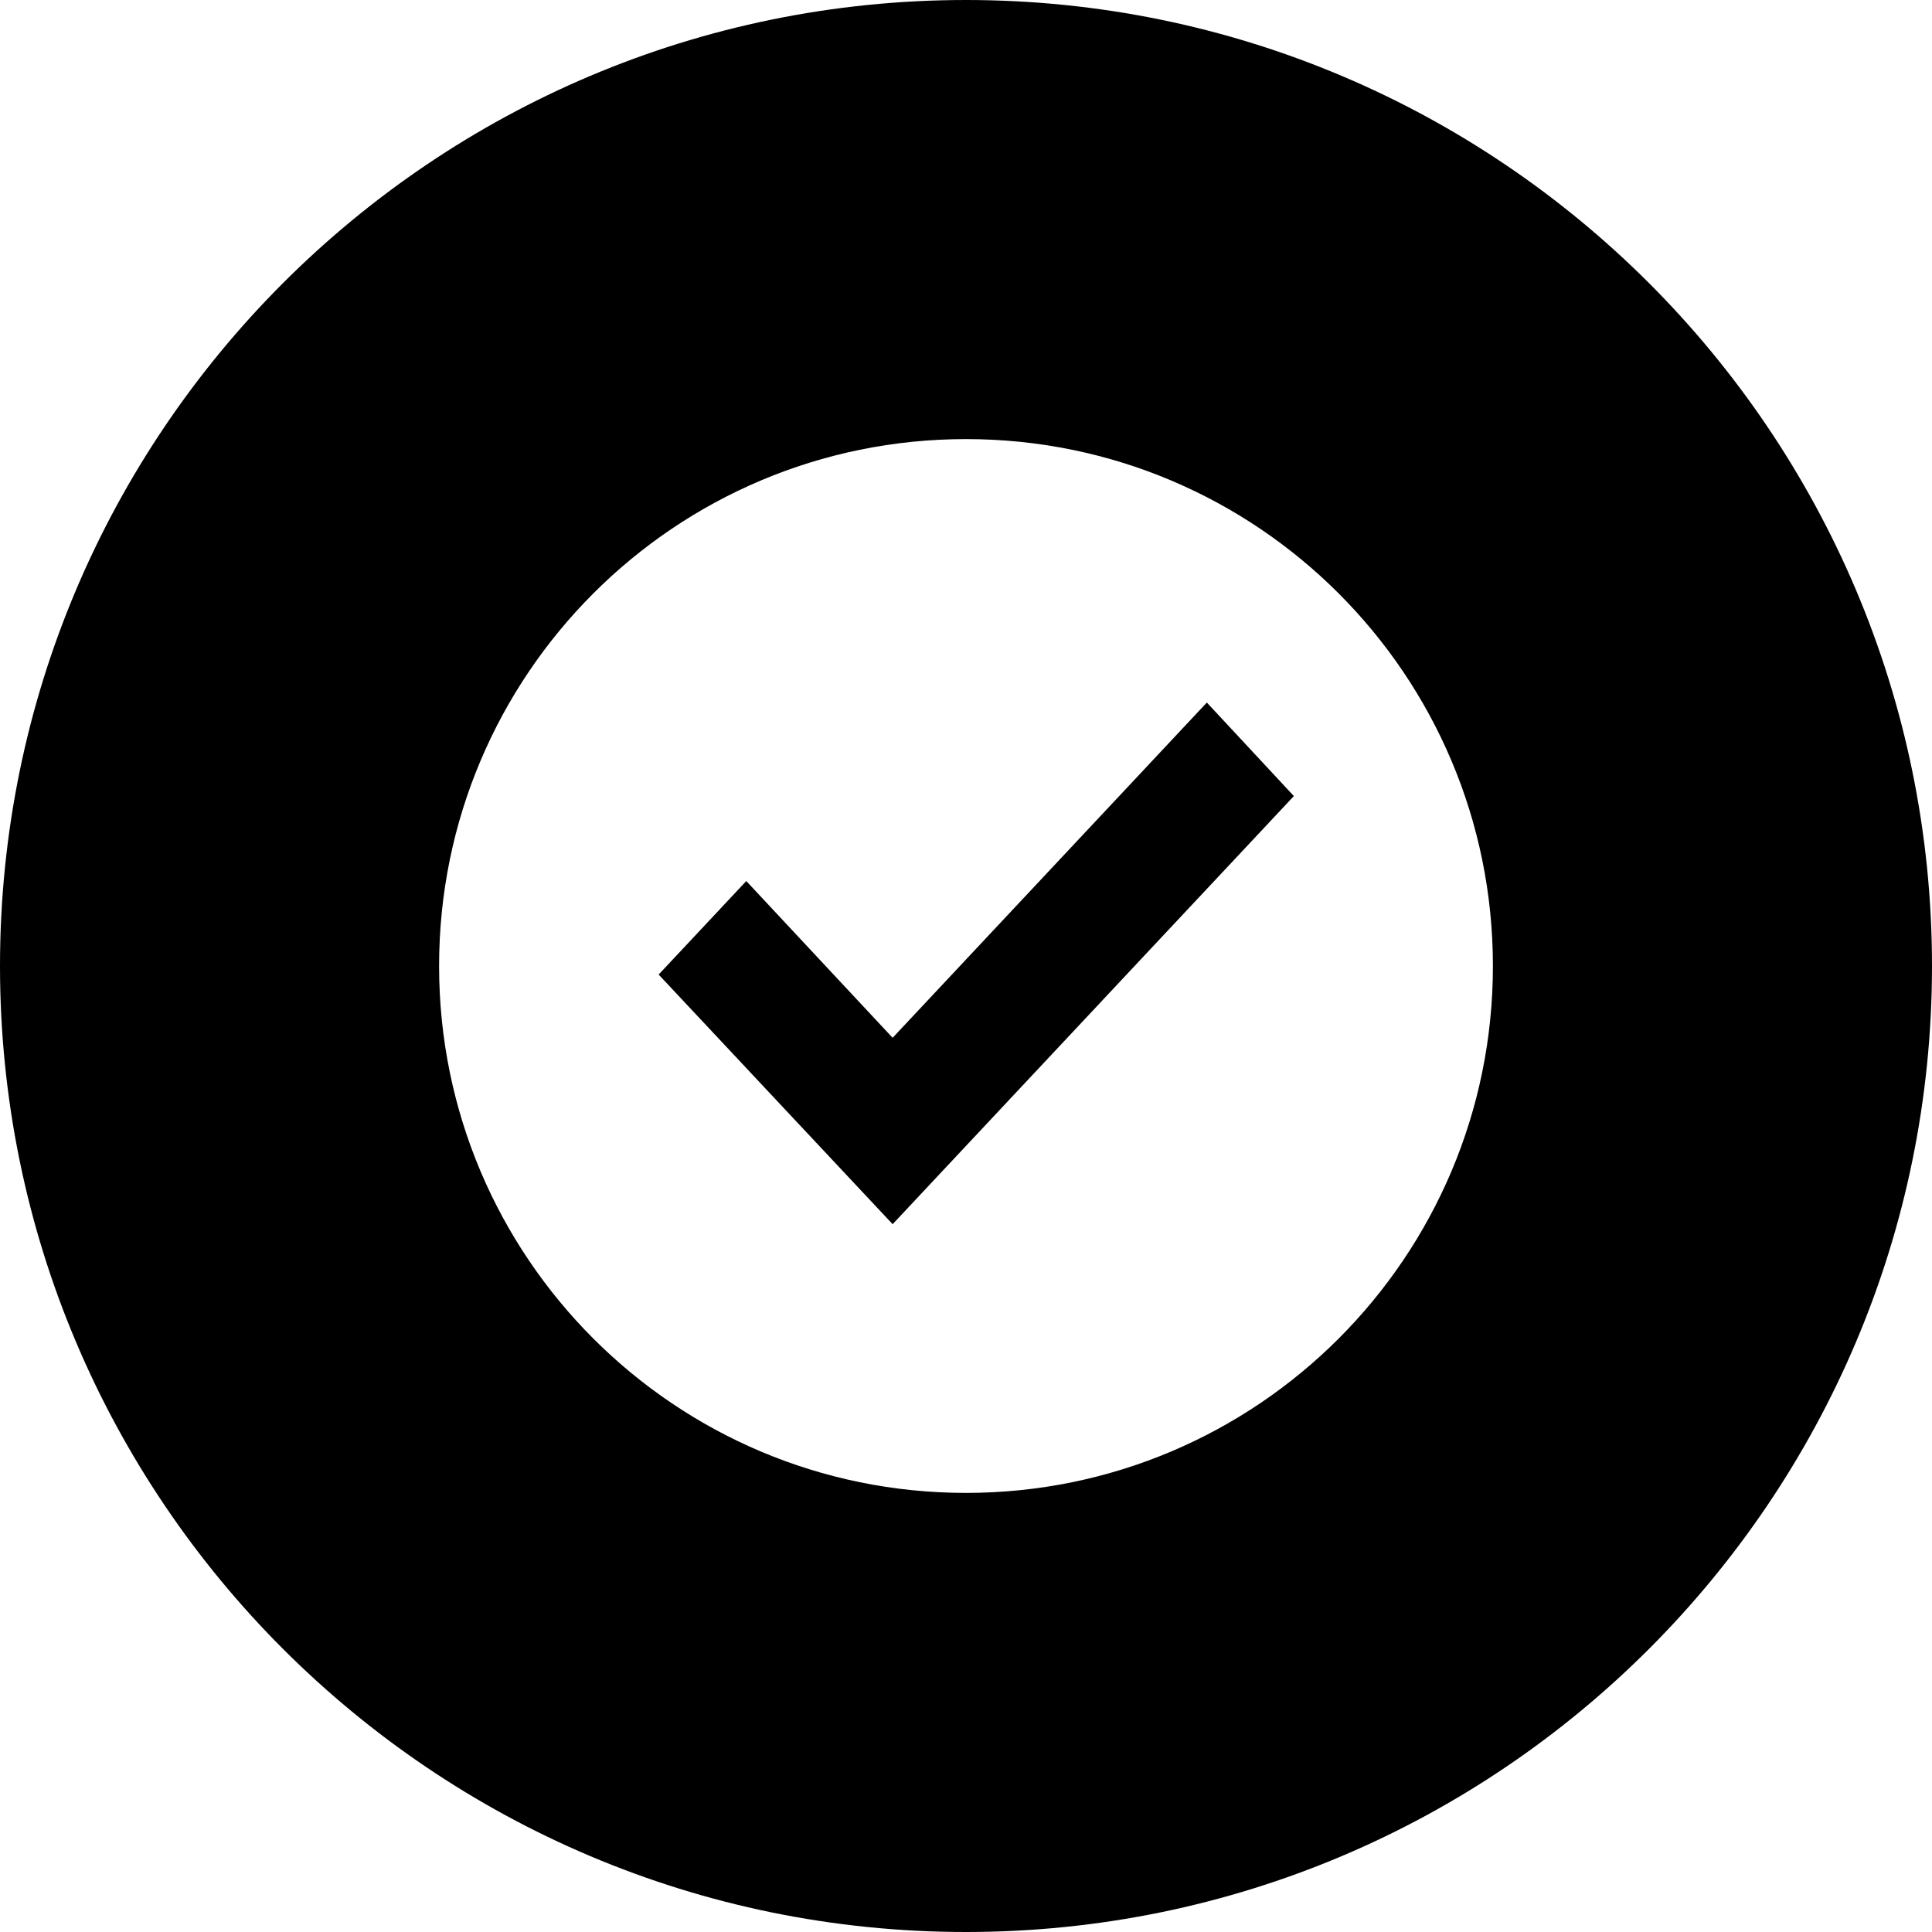 <?xml version="1.0" encoding="UTF-8"?>
<svg width="44px" height="44px" viewBox="0 0 44 44" version="1.1" xmlns="http://www.w3.org/2000/svg" xmlns:xlink="http://www.w3.org/1999/xlink">
    <!-- Generator: Sketch 61.2 (89653) - https://sketch.com -->
    <title>Path</title>
    <desc>Created with Sketch.</desc>
    <g id="Symbols" stroke="none" stroke-width="1" fill="none" fill-rule="evenodd">
        <g id="icon-/-section3-copy-11" transform="translate(-2, -2)">
            <rect id="Rectangle" fill="#FFFFFF" fill-rule="nonzero" x="0" y="0" width="48" height="48"></rect>
            <path d="M24,2 C11.856,2 2,11.856 2,24 C2,36.144 11.856,46 24,46 C36.144,46 46,36.144 46,24 C46,11.856 36.144,2 24,2 Z" id="Path" fill="#000000"></path>
            <g id="checkbox-multiple-marked-circle" transform="translate(12, 12)" fill="#FFFFFF" fill-rule="nonzero">
                <path d="M12,0 C5.37,0 -9.09494702e-13,5.37 -9.09494702e-13,12 C-9.09494702e-13,18.63 5.37,24 12,24 C18.63,24 24,18.63 24,12 C24,5.37 18.63,0 12,0 M17.485,6 L19.467,8.13 L10.329,17.88 L5,12.195 L6.996,10.065 L10.329,13.635" id="Shape"></path>
            </g>
        </g>
    </g>
</svg>